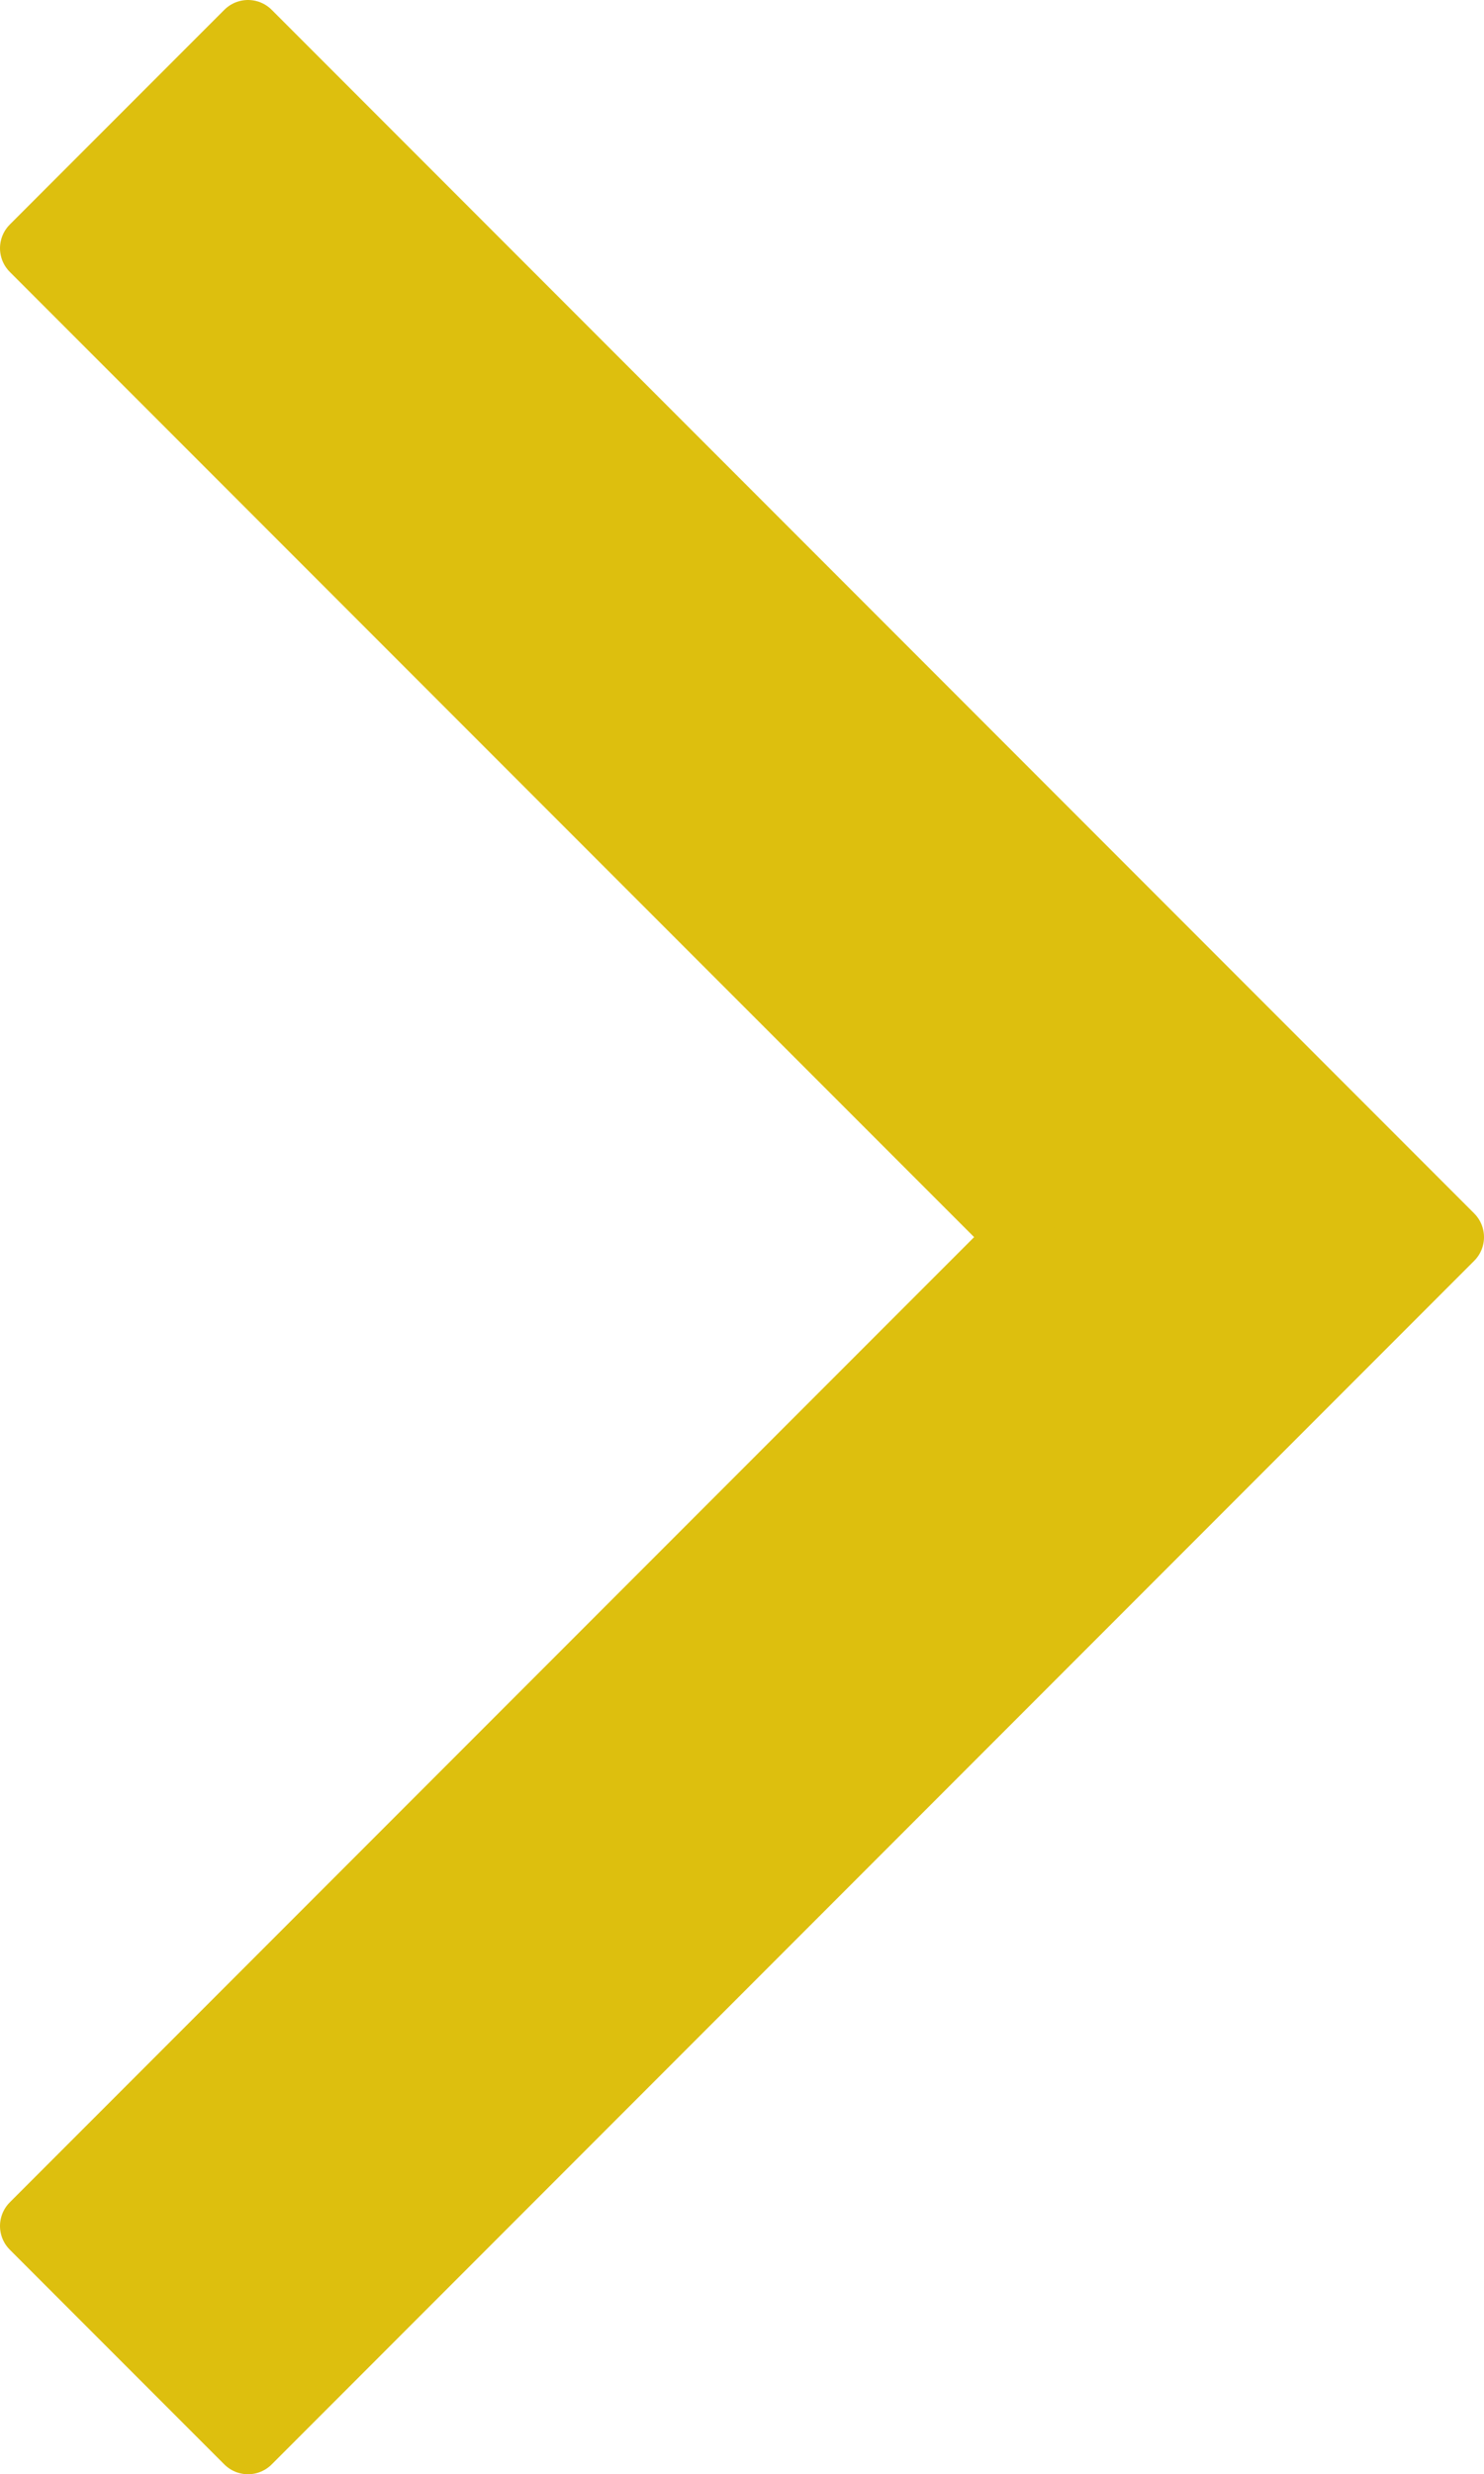 <?xml version="1.0" encoding="UTF-8"?><svg xmlns="http://www.w3.org/2000/svg" viewBox="0 0 44.34 73.86"><defs><style>.e{fill:#ddbf0e;stroke:#ddbf0e;stroke-linejoin:round;stroke-width:2px;}</style></defs><g id="a"/><g id="b"><g id="c"><g id="d"><path class="e" d="M7.41,72.86l-6.41-6.41,29.52-29.52L1,7.41,7.41,1,43.34,36.93,7.41,72.86Z"/></g></g></g></svg>